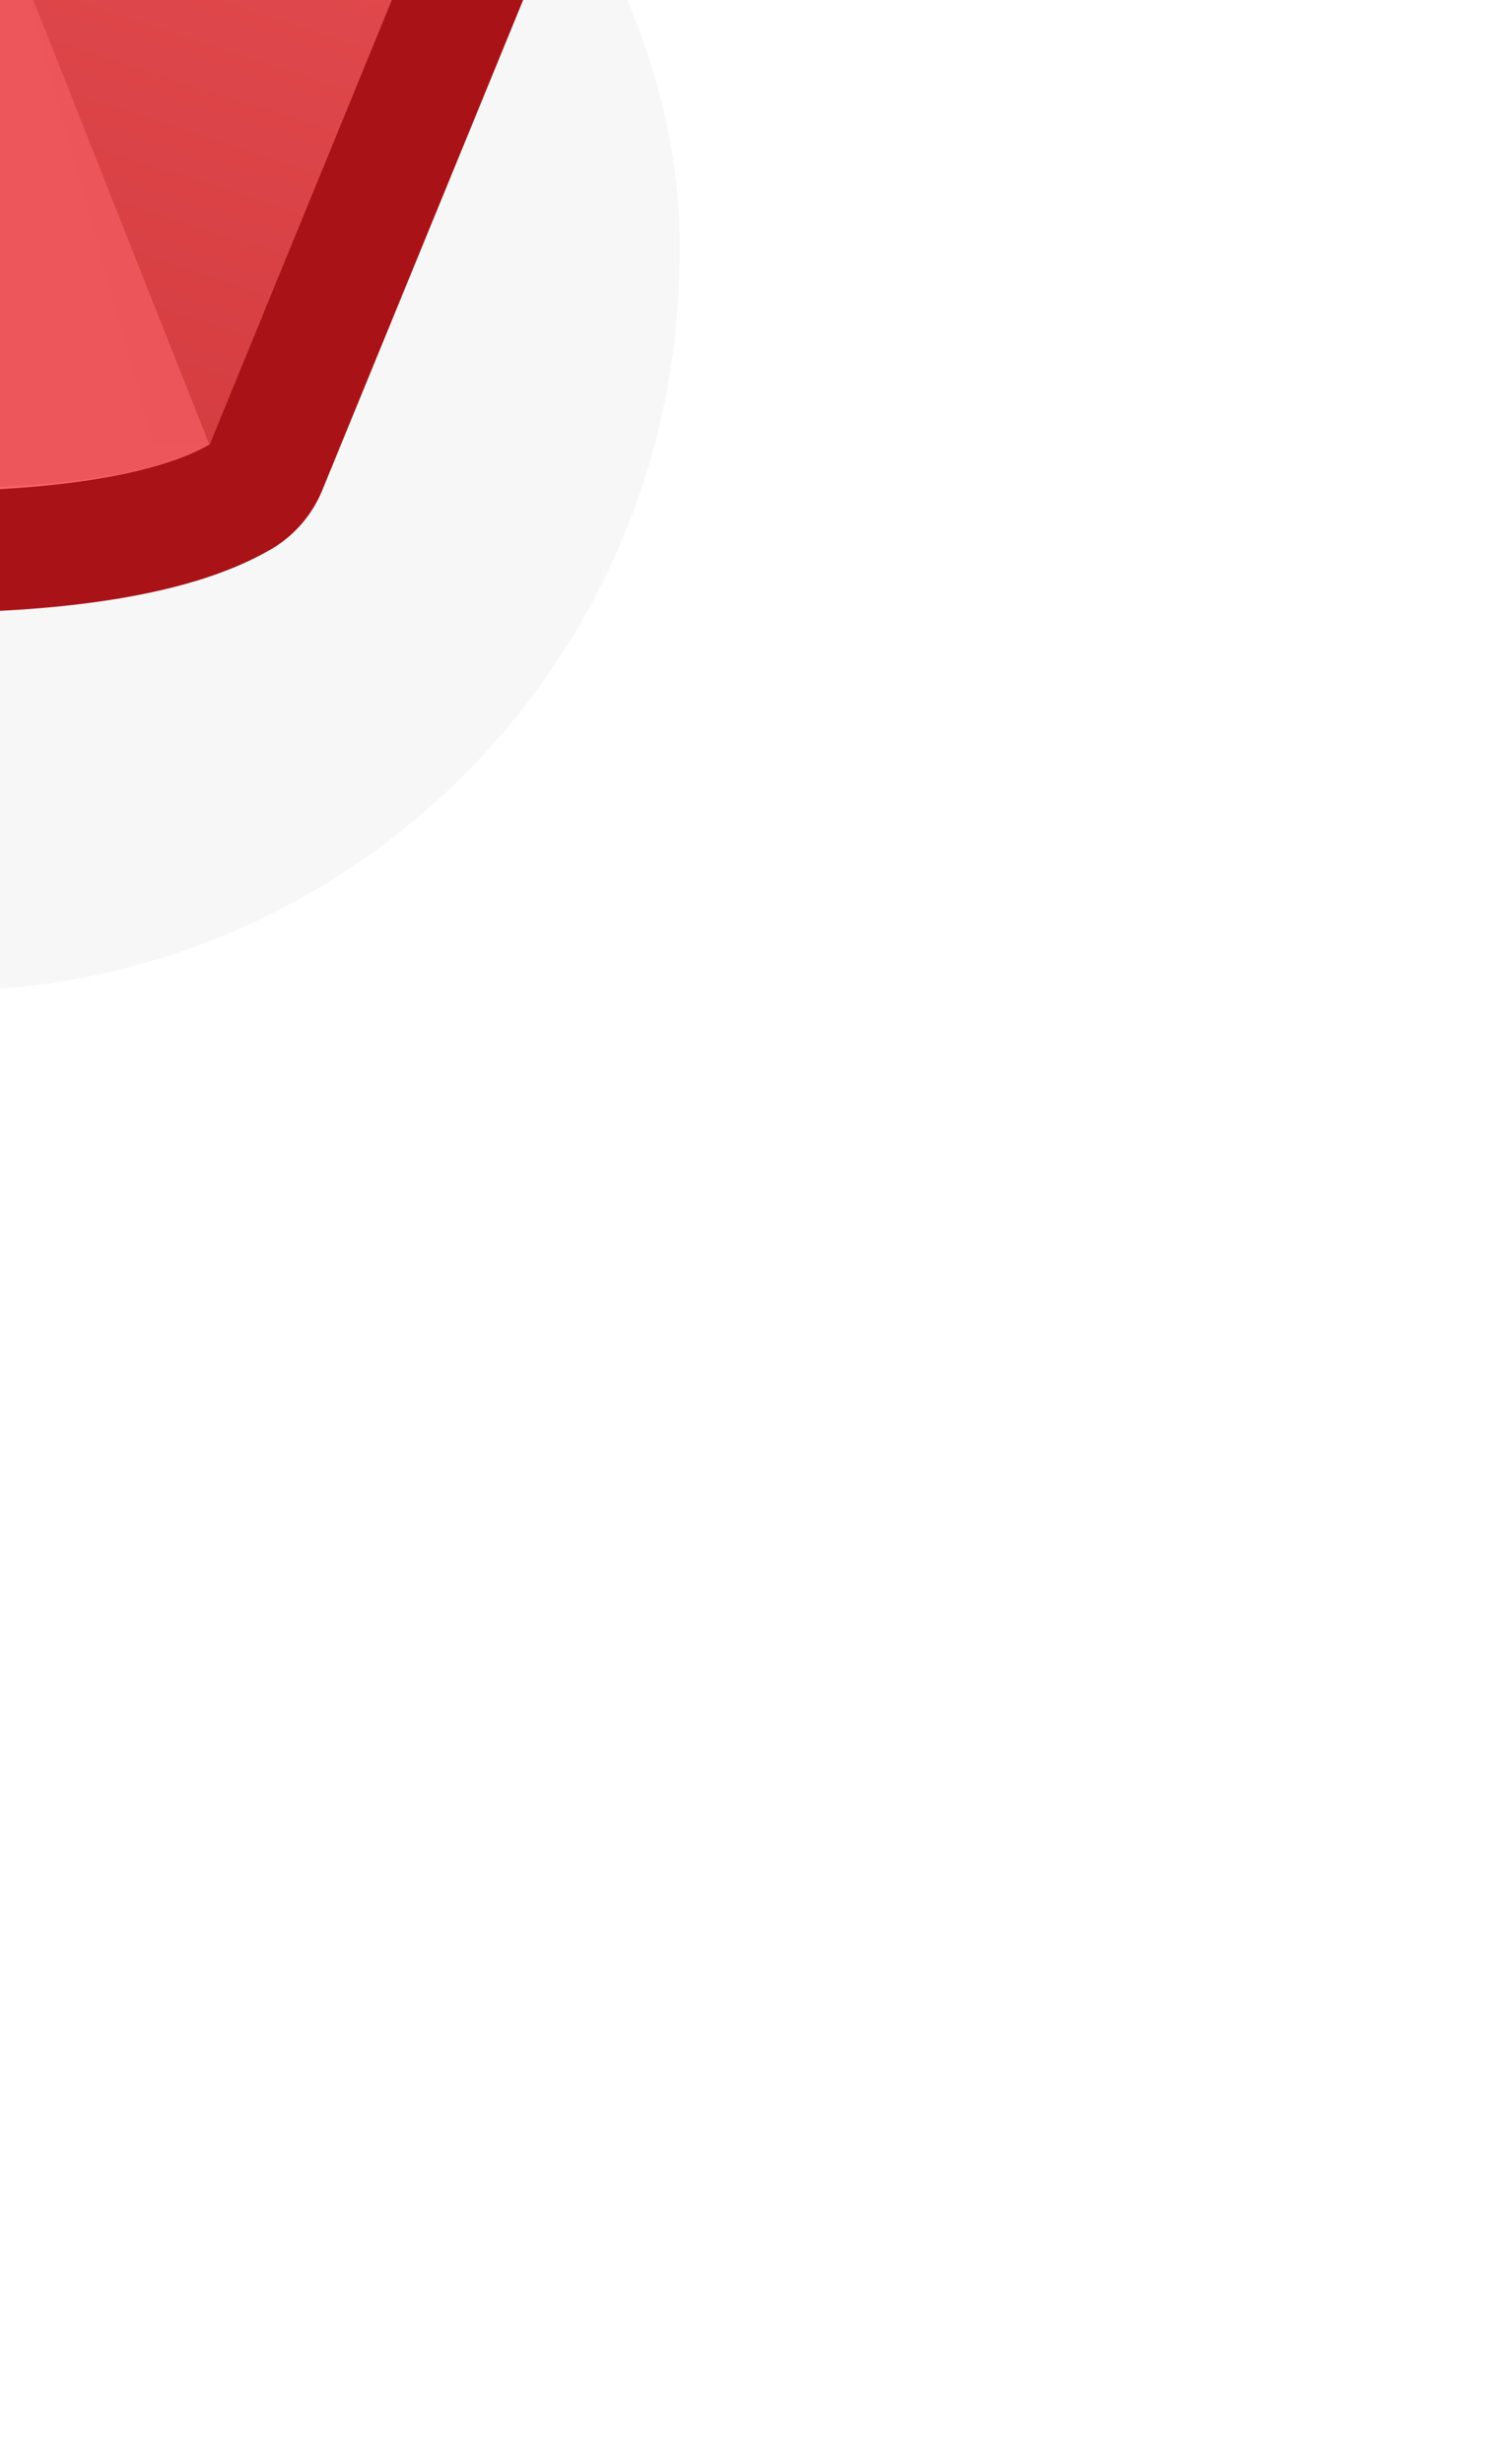 <?xml version="1.0" encoding="UTF-8" standalone="no"?>
<!-- Created with Inkscape (http://www.inkscape.org/) -->

<svg
   xmlns:dc="http://purl.org/dc/elements/1.1/"
   xmlns:cc="http://creativecommons.org/ns#"
   xmlns:rdf="http://www.w3.org/1999/02/22-rdf-syntax-ns#"
   xmlns:svg="http://www.w3.org/2000/svg"
   xmlns="http://www.w3.org/2000/svg"
   xmlns:xlink="http://www.w3.org/1999/xlink"
   xmlns:sodipodi="http://sodipodi.sourceforge.net/DTD/sodipodi-0.dtd"
   xmlns:inkscape="http://www.inkscape.org/namespaces/inkscape"
   width="0.27mm"
   height="0.446mm"
   viewBox="0 0 0.27 0.446"
   version="1.1"
   id="svg17613"
   inkscape:version="0.92.3 (2405546, 2018-03-11)"
   sodipodi:docname="mineral_red.svg">
  <defs
     id="defs17607">
    <linearGradient
       inkscape:collect="always"
       xlink:href="#linearGradient15704"
       id="linearGradient15634"
       gradientUnits="userSpaceOnUse"
       gradientTransform="matrix(0.265,0,0,0.265,-18.184,-0.001)"
       x1="-1269.963"
       y1="-2530.613"
       x2="-1266.325"
       y2="-2509.8" />
    <linearGradient
       id="linearGradient15704"
       inkscape:collect="always">
      <stop
         id="stop15700"
         offset="0"
         style="stop-color:#d64145;stop-opacity:0.98" />
      <stop
         id="stop15702"
         offset="1"
         style="stop-color:#dd40fd;stop-opacity:0;" />
    </linearGradient>
    <linearGradient
       inkscape:collect="always"
       xlink:href="#linearGradient15710"
       id="linearGradient15636"
       gradientUnits="userSpaceOnUse"
       gradientTransform="matrix(0.265,0,0,0.265,-18.184,0.256)"
       x1="-1271.004"
       y1="-2528.071"
       x2="-1265.186"
       y2="-2528.071" />
    <linearGradient
       id="linearGradient15710"
       inkscape:collect="always">
      <stop
         style="stop-color:#d64145;stop-opacity:0.242"
         offset="0"
         id="stop15706" />
      <stop
         style="stop-color:#cc383c;stop-opacity:0.98"
         offset="1"
         id="stop15708" />
    </linearGradient>
    <linearGradient
       inkscape:collect="always"
       xlink:href="#linearGradient15716"
       id="linearGradient15638"
       gradientUnits="userSpaceOnUse"
       gradientTransform="translate(-18.184,-0.001)"
       x1="-334.55"
       y1="-663.332"
       x2="-333.62"
       y2="-666.222" />
    <linearGradient
       id="linearGradient15716"
       inkscape:collect="always">
      <stop
         style="stop-color:#d0383c;stop-opacity:0.98"
         offset="0"
         id="stop15712" />
      <stop
         style="stop-color:#e24b4f;stop-opacity:0.98"
         offset="1"
         id="stop15714" />
    </linearGradient>
  </defs>
  <sodipodi:namedview
     id="base"
     pagecolor="#ffffff"
     bordercolor="#666666"
     borderopacity="1.0"
     inkscape:pageopacity="0.0"
     inkscape:pageshadow="2"
     inkscape:zoom="179.2"
     inkscape:cx="1.8683547"
     inkscape:cy="1.2070538"
     inkscape:document-units="mm"
     inkscape:current-layer="layer1"
     showgrid="false"
     inkscape:window-width="1920"
     inkscape:window-height="1057"
     inkscape:window-x="-8"
     inkscape:window-y="-8"
     inkscape:window-maximized="1" />
  <g
     inkscape:label="Layer 1"
     inkscape:groupmode="layer"
     id="layer1"
     transform="translate(-20.014,-58.483)">
    <g
       transform="matrix(0.049,0,0,0.049,37.312,91.102)"
       id="g13816-0-2">
      <rect
         style="opacity:0.18;fill:#000000;fill-opacity:0.996;fill-rule:nonzero;stroke:none;stroke-width:4.054;stroke-linecap:round;stroke-linejoin:round;stroke-miterlimit:4;stroke-dasharray:none;stroke-dashoffset:0;stroke-opacity:1;paint-order:markers stroke fill;filter:url(#filter1957)"
         id="rect13151-1-5-6"
         width="5.446"
         height="5.493"
         x="-355.955"
         y="-667.526"
         ry="2.723" />
      <path
         style="opacity:1;fill:none;fill-opacity:1;stroke:#a70f13;stroke-width:0.9;stroke-linecap:butt;stroke-linejoin:round;stroke-miterlimit:4;stroke-dasharray:none;stroke-opacity:0.98"
         d="m -354.219,-670.764 -1.006,1.204 0.349,1.908 v 0 l -0.384,0.956 0.835,2.643 c 0.339,0.196 1.728,0.261 2.179,0 l 1.395,-3.403 -0.596,-1.216 -0.306,0.003 0.084,-0.786 -0.795,-1.298 z"
         id="path13585-7-0-7"
         inkscape:connector-curvature="0" />
      <path
         sodipodi:nodetypes="ccccccc"
         inkscape:connector-curvature="0"
         id="path13551-9-9-3"
         d="m -354.219,-670.764 -1.006,1.204 1.006,5.507 h 1.972 l 0.577,-5.402 -0.795,-1.298 z"
         style="opacity:1;fill:#ec575b;fill-opacity:0.98;stroke:none;stroke-width:0.265px;stroke-linecap:butt;stroke-linejoin:miter;stroke-opacity:1" />
      <path
         style="opacity:0.392;fill:url(#linearGradient15634);fill-opacity:1;stroke:none;stroke-width:0.265px;stroke-linecap:butt;stroke-linejoin:miter;stroke-opacity:1"
         d="m -354.195,-669.559 c -0.294,-0.011 -0.713,0.148 -0.991,0.211 v 0 l 0.967,5.296 h 1.429 c -0.008,-0.689 -0.065,-4.738 -0.306,-5.11 -0.165,-0.253 -0.609,-0.379 -1.099,-0.397 z"
         id="path13553-5-4-0"
         inkscape:connector-curvature="0"
         sodipodi:nodetypes="ccccccc" />
      <path
         style="opacity:1;fill:url(#linearGradient15636);fill-opacity:1;stroke:none;stroke-width:0.265px;stroke-linecap:butt;stroke-linejoin:miter;stroke-opacity:1"
         d="m -353.927,-669.537 c -0.308,0.243 -0.538,0.545 -0.543,0.922 -0.008,0.529 0.27,0.922 0.712,0.89 0.278,-0.02 0.647,-0.112 0.828,-0.35 -0.042,-0.558 -0.096,-0.982 -0.165,-1.088 -0.134,-0.206 -0.453,-0.327 -0.831,-0.375 z"
         id="path13555-1-2-6"
         inkscape:connector-curvature="0"
         sodipodi:nodetypes="cccccc" />
      <path
         style="fill:#ff666b;fill-opacity:0.98;stroke:none;stroke-width:0.265px;stroke-linecap:butt;stroke-linejoin:miter;stroke-opacity:1"
         d="m -352.761,-669.918 c 0.337,1.257 -0.182,1.744 -0.112,2.577 l 0.856,1.133 0.263,-2.459 0.084,-0.786 -0.795,-1.298 z"
         id="path13557-0-2-0"
         inkscape:connector-curvature="0"
         sodipodi:nodetypes="ccccccc" />
      <path
         inkscape:connector-curvature="0"
         id="path13559-6-4-6"
         d="m -354.722,-670.162 c 0.503,0.203 1.56,0.303 2.746,0.207 l -0.489,-0.798 -1.754,-0.012 z"
         style="opacity:1;fill:#ff777b;fill-opacity:0.98;stroke:none;stroke-width:0.265px;stroke-linecap:butt;stroke-linejoin:miter;stroke-opacity:1"
         sodipodi:nodetypes="ccccc" />
      <path
         inkscape:connector-curvature="0"
         id="path13561-6-2-6"
         d="m -353.535,-670.759 c 0,0 0.114,0.277 0.388,0.42 0.274,0.143 1.02,0.138 1.02,0.138 l -0.338,-0.551 z"
         style="opacity:1;fill:#fffafa;fill-opacity:0.98;stroke:none;stroke-width:0.265px;stroke-linecap:butt;stroke-linejoin:miter;stroke-opacity:1"
         sodipodi:nodetypes="czccc" />
      <path
         sodipodi:nodetypes="cccccccc"
         inkscape:connector-curvature="0"
         id="path13563-5-0-7"
         d="m -352.675,-668.659 -1.064,1.041 -0.729,2.199 0.25,1.367 h 1.972 l 1.395,-3.403 -0.596,-1.216 z"
         style="opacity:1;fill:#ff777b;fill-opacity:0.98;stroke:none;stroke-width:0.265px;stroke-linecap:butt;stroke-linejoin:miter;stroke-opacity:1" />
      <path
         style="fill:#ef5d61;fill-opacity:0.98;stroke:none;stroke-width:0.265px;stroke-linecap:butt;stroke-linejoin:miter;stroke-opacity:1"
         d="m -353.207,-668.139 c 0,0 0.311,0.153 0.846,0.153 0.535,0 0.747,0.878 0.747,0.878 l -0.053,0.189 -2.073,-0.699 z"
         id="path13565-7-2-3"
         inkscape:connector-curvature="0"
         sodipodi:nodetypes="czcccc" />
      <path
         style="opacity:1;fill:#d74246;fill-opacity:0.98;stroke:none;stroke-width:0.265px;stroke-linecap:butt;stroke-linejoin:miter;stroke-opacity:1"
         d="m -352.739,-667.689 c -0.369,-0.256 -1,0.07 -1,0.07 l -0.48,3.567 1.973,-1.9e-4 1.086,-2.649 -0.454,-0.407 c 0,0 -0.757,-0.325 -1.125,-0.581 z"
         id="path13567-7-6-0"
         inkscape:connector-curvature="0"
         sodipodi:nodetypes="zcccccz" />
      <path
         sodipodi:nodetypes="ccccccc"
         inkscape:connector-curvature="0"
         id="path13569-3-7-3"
         d="m -355.26,-666.695 0.384,-0.956 1.137,0.033 0.29,0.531 1.203,3.035 c -0.451,0.261 -1.84,0.196 -2.179,-3e-5 z"
         style="opacity:1;fill:#ff666b;fill-opacity:0.98;stroke:none;stroke-width:0.265px;stroke-linecap:butt;stroke-linejoin:miter;stroke-opacity:1" />
      <path
         inkscape:connector-curvature="0"
         id="path13571-0-8-7"
         d="m -352.675,-668.659 c 0,0 0.36,0.475 0.683,0.475 0.323,0 0.797,0.028 0.797,0.028 l -0.252,-0.514 z"
         style="opacity:1;fill:#fffafa;fill-opacity:0.98;stroke:none;stroke-width:0.265px;stroke-linecap:butt;stroke-linejoin:miter;stroke-opacity:1"
         sodipodi:nodetypes="czccc" />
      <path
         inkscape:connector-curvature="0"
         id="path13573-8-4-8"
         d="m -352.945,-665.815 0.492,1.763 h 0.207 l 1.086,-2.649 c -0.202,-0.451 -0.564,-0.647 -0.965,-0.378 -0.401,0.269 -0.82,1.265 -0.82,1.265 z"
         style="opacity:1;fill:url(#linearGradient15638);fill-opacity:1;stroke:none;stroke-width:0.265px;stroke-linecap:butt;stroke-linejoin:miter;stroke-opacity:1"
         sodipodi:nodetypes="cccccc" />
      <path
         inkscape:connector-curvature="0"
         id="path13575-0-1-5"
         d="m -353.449,-667.087 c -0.997,0.568 -1.152,1.605 -1.14,2.516 l -0.671,-2.123 0.384,-0.956 1.137,0.033 z"
         style="fill:#ff777b;fill-opacity:0.98;stroke:none;stroke-width:0.265px;stroke-linecap:butt;stroke-linejoin:miter;stroke-opacity:1"
         sodipodi:nodetypes="cccccc" />
      <path
         inkscape:connector-curvature="0"
         id="path13577-7-0-2"
         d="m -354.876,-667.651 c 0,0 -0.025,0.766 0.134,0.974 0.184,0.242 0.288,-0.314 0.407,-0.447 0.214,-0.24 0.741,-0.229 0.741,-0.229 l -0.145,-0.266 z"
         style="fill:#fffafa;fill-opacity:0.98;stroke:none;stroke-width:0.265px;stroke-linecap:butt;stroke-linejoin:miter;stroke-opacity:1"
         sodipodi:nodetypes="cssccc" />
      <path
         style="fill:#ec575b;fill-opacity:0.98;stroke:none;stroke-width:0.265px;stroke-linecap:butt;stroke-linejoin:miter;stroke-opacity:1"
         d="m -353.116,-666.245 c -0.833,1.034 -0.463,2.178 -1.31,2.193 0.355,0.164 1.728,0.261 2.179,0 z"
         id="path13705-5-7"
         inkscape:connector-curvature="0"
         sodipodi:nodetypes="cccc" />
      <rect
         y="-669.003"
         x="-355.955"
         height="5.445"
         width="5.445"
         id="rect13163-0-7-7"
         style="opacity:1;fill:none;fill-opacity:1;fill-rule:nonzero;stroke:none;stroke-width:0.048;stroke-linecap:round;stroke-linejoin:round;stroke-miterlimit:4;stroke-dasharray:none;stroke-dashoffset:0;stroke-opacity:1;paint-order:markers stroke fill" />
    </g>
  </g>
</svg>
